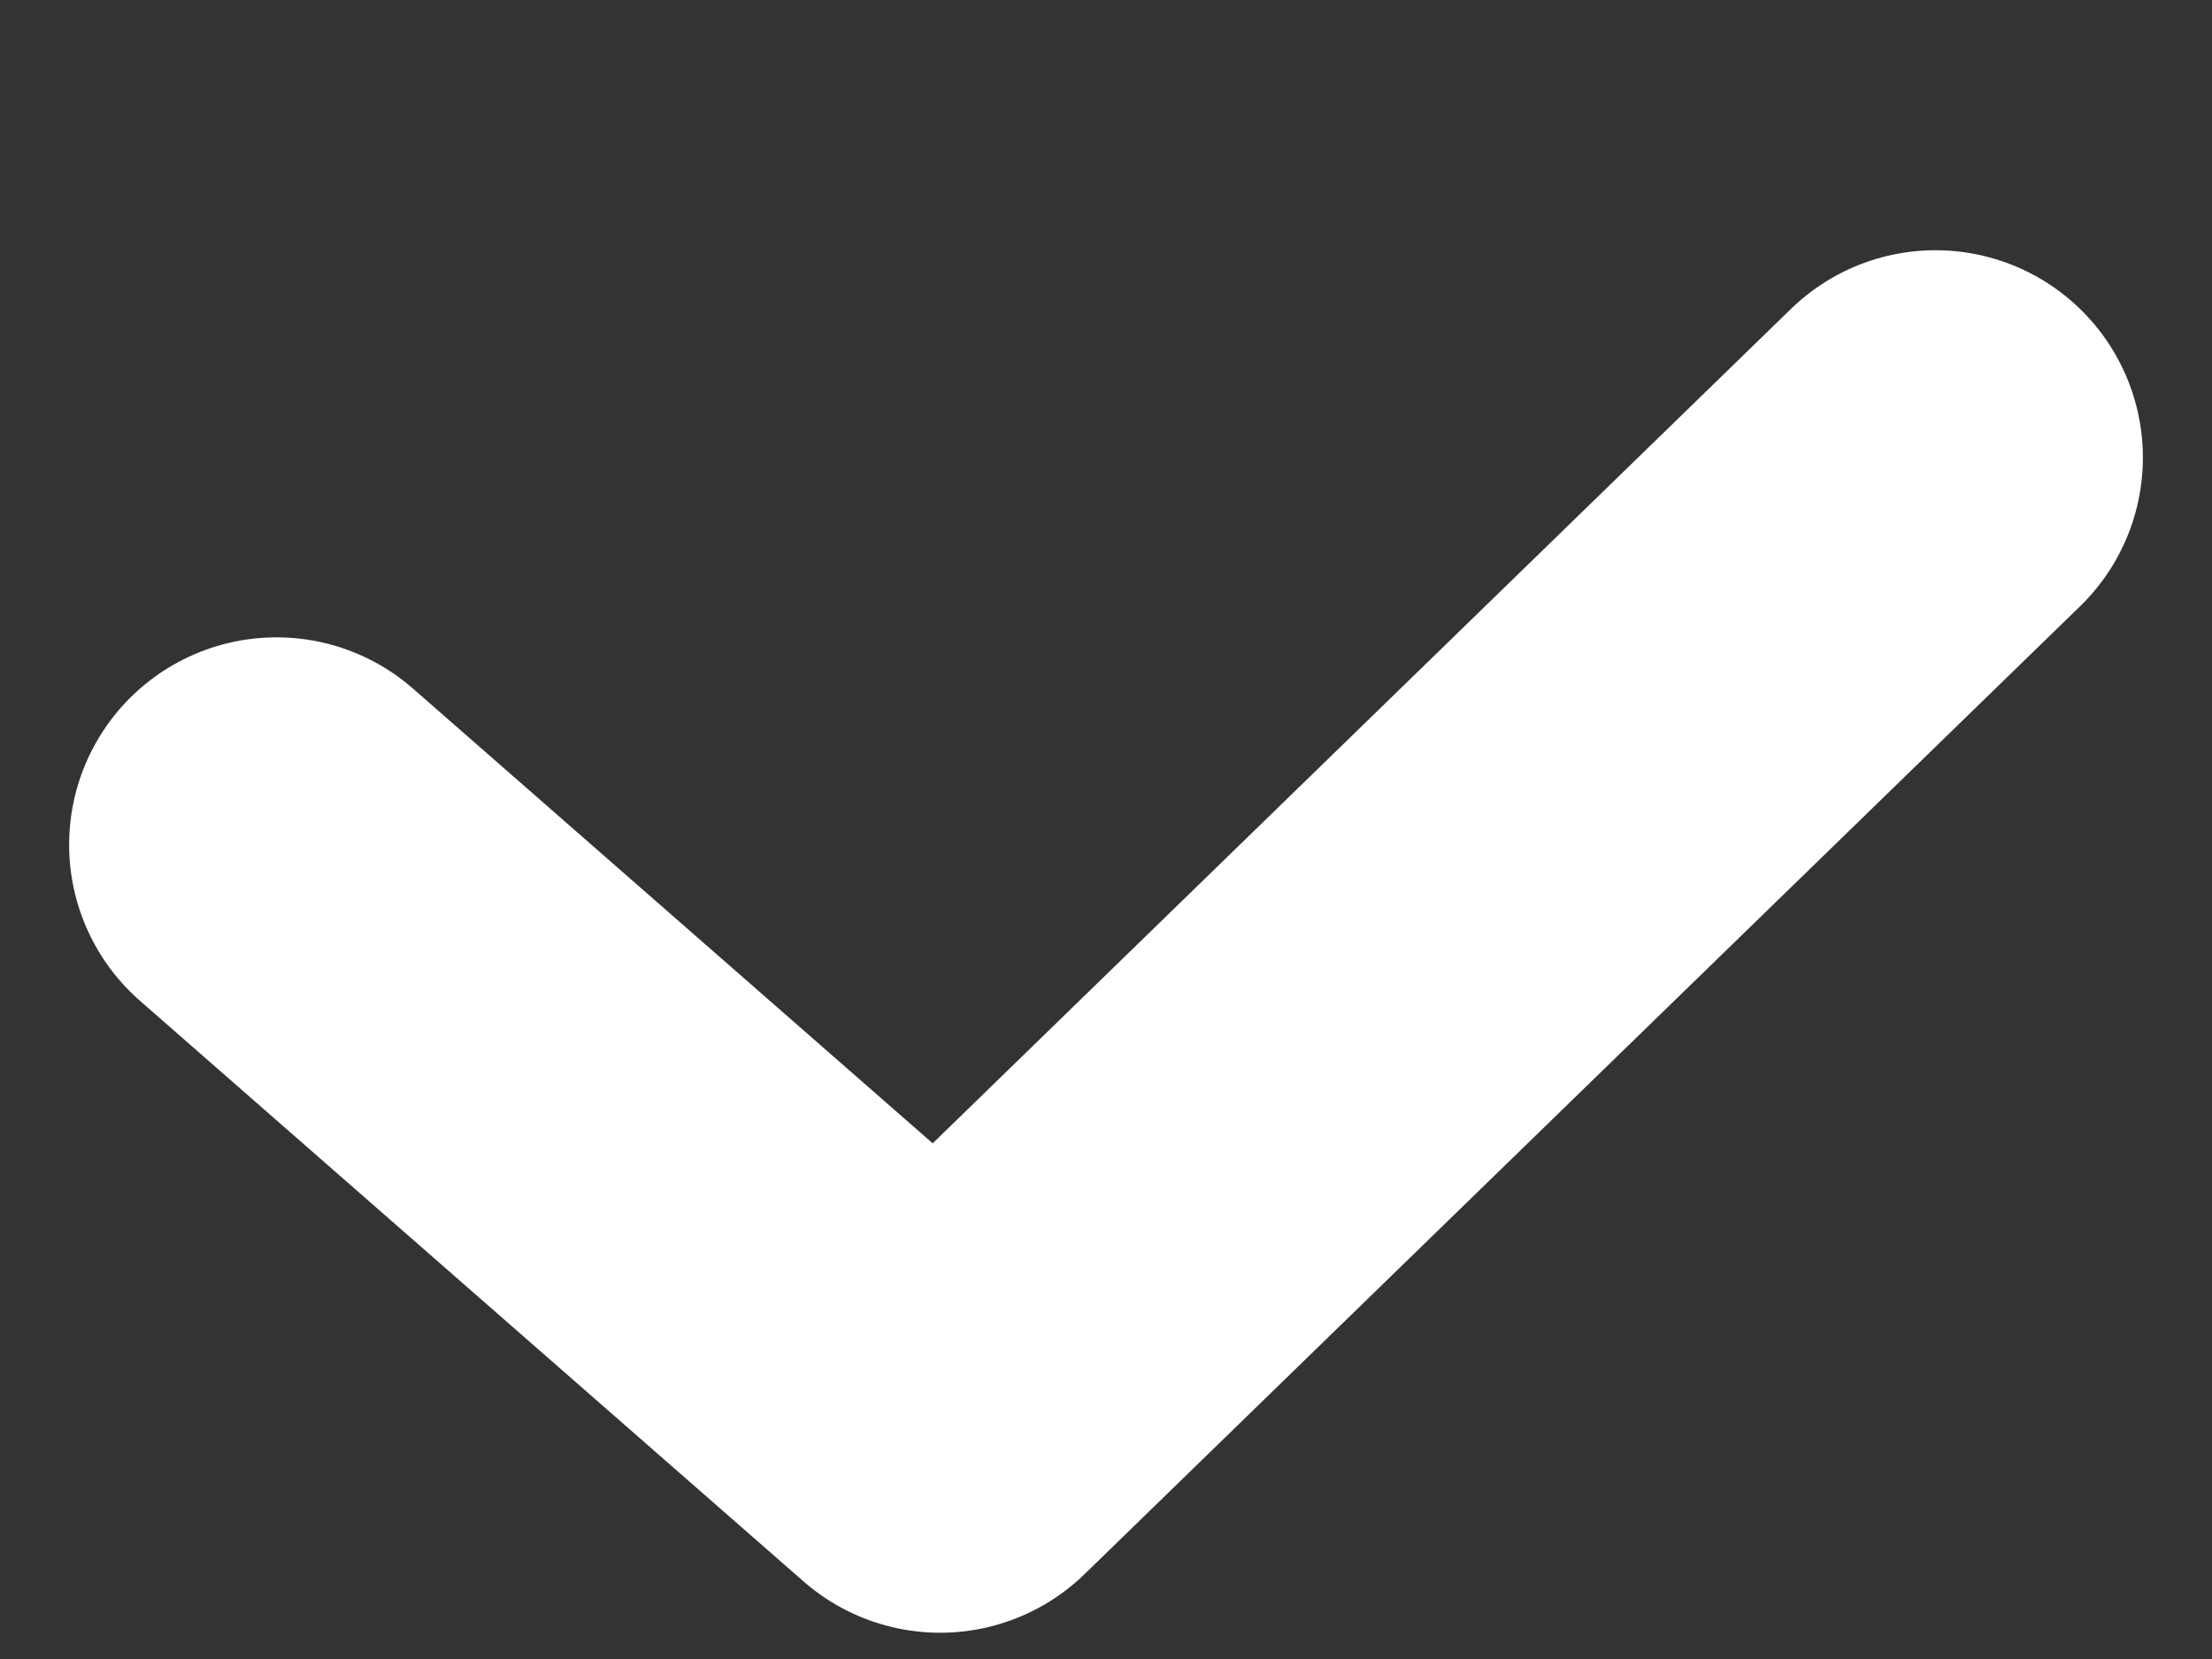 <svg width="8" height="6" viewBox="0 0 8 6" fill="none" xmlns="http://www.w3.org/2000/svg">
<rect x="0" y="0" width="8" height="6" fill="#333333" stroke="none"/>
<path d="M1 3.055L3.4 5.155L7 1.655" stroke="white" stroke-width="1.5" stroke-linecap="round" stroke-linejoin="round"/>
</svg>
